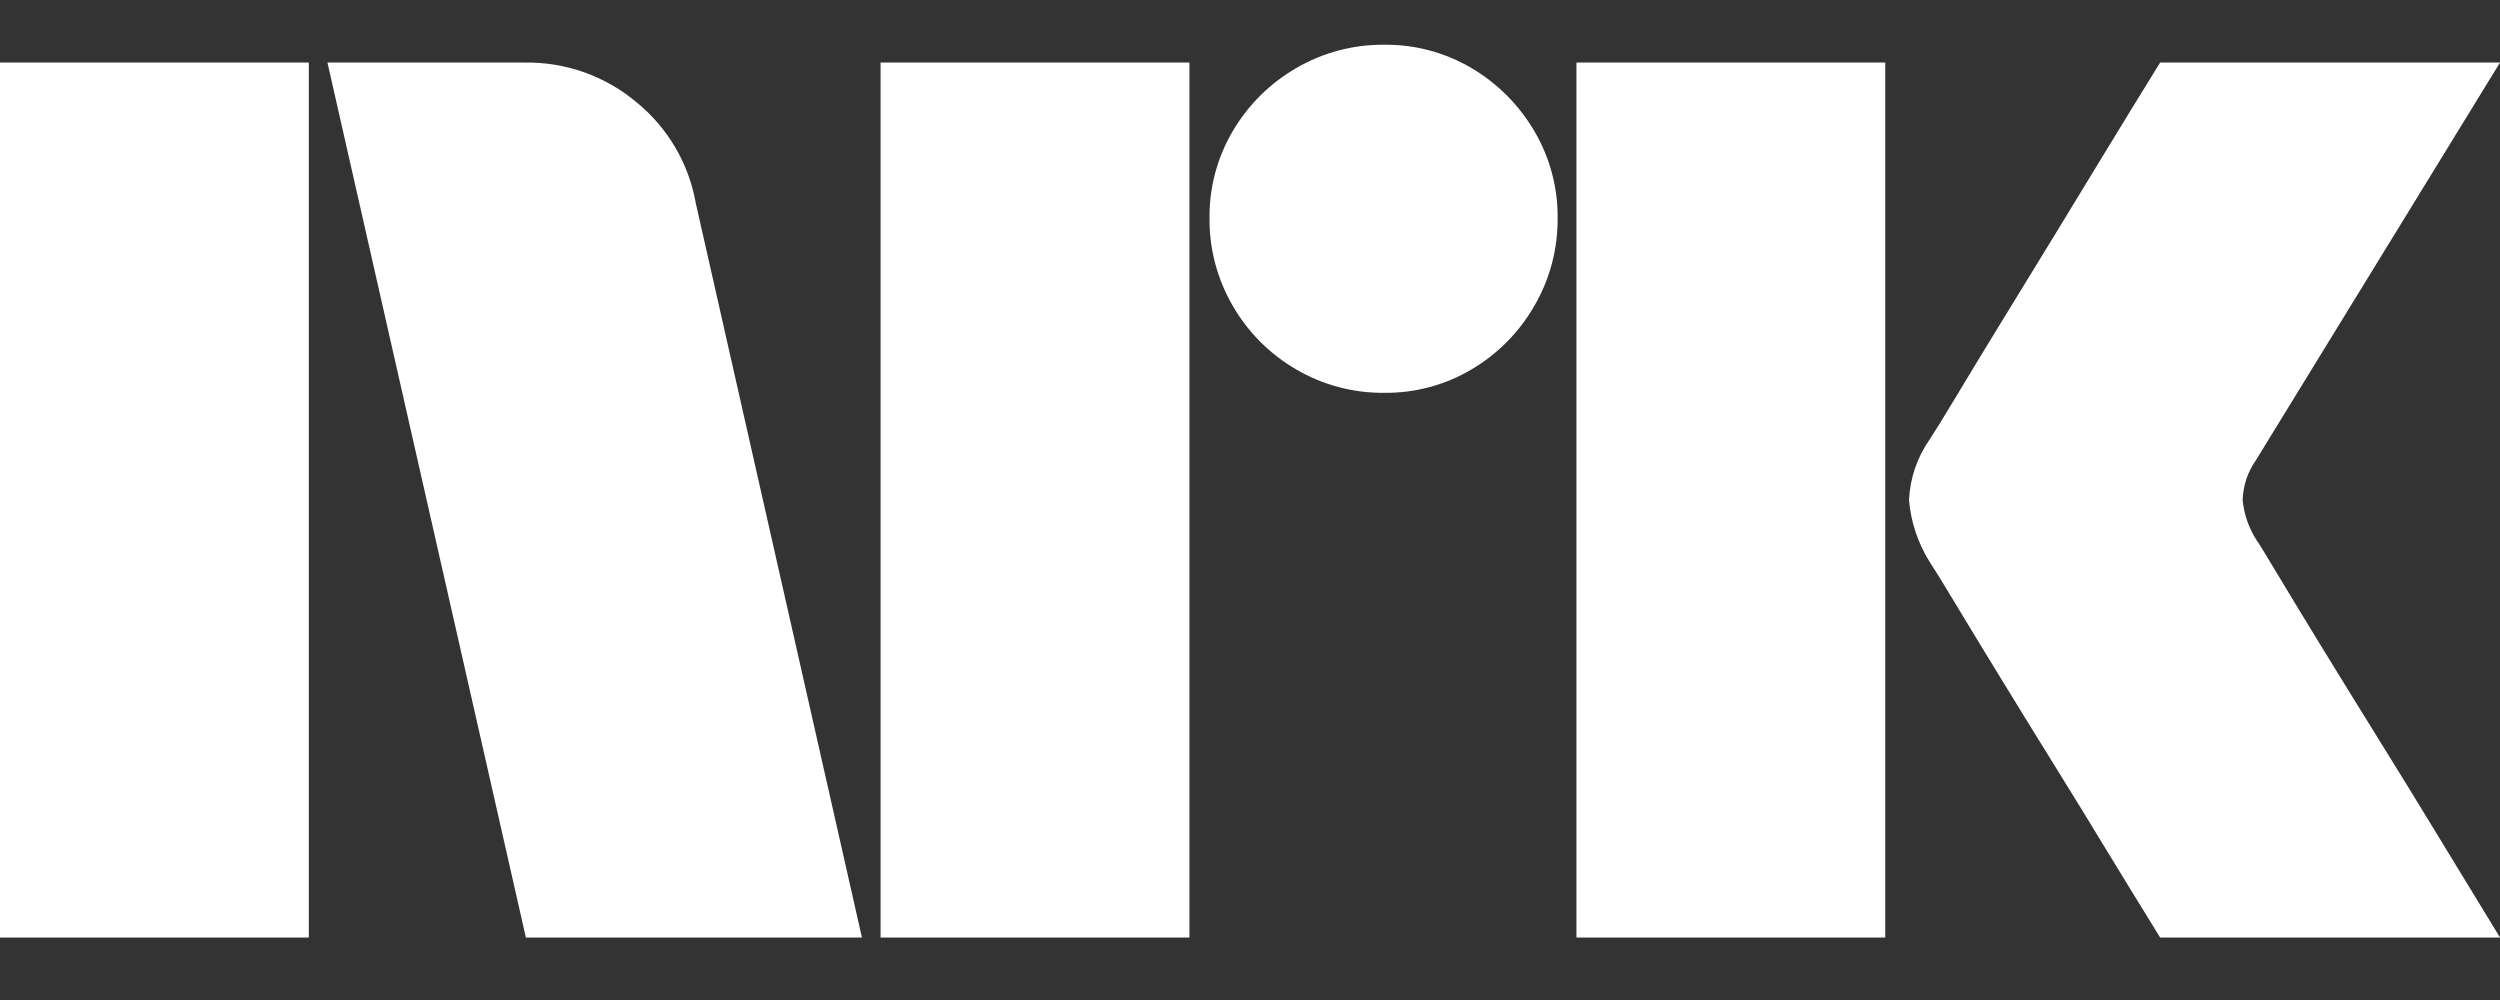 <svg width="40" height="16" viewBox="0 0 40 16" fill="none" xmlns="http://www.w3.org/2000/svg">
<rect x="0" y="0" width="40" height="16" fill="#333333" stroke="none"/>
<path d="M-2.09808e-05 1.001H4.941V15H-2.09808e-05V1.001ZM5.239 1.001L8.414 15H13.791L11.132 3.249C11.021 2.618 10.687 2.048 10.19 1.641C9.69 1.218 9.051 0.99 8.394 1.001L5.239 1.001ZM14.089 15H19.031V1.001H14.089V15ZM25.223 15H30.164V1.001H25.223V15ZM40 1.001H34.562C34.245 1.514 33.961 1.977 33.709 2.391C33.458 2.805 33.183 3.256 32.886 3.742C32.588 4.228 32.301 4.698 32.023 5.151C31.745 5.605 31.503 6.002 31.298 6.345C31.093 6.686 30.951 6.916 30.872 7.035C30.673 7.32 30.56 7.654 30.544 8.001C30.574 8.35 30.686 8.688 30.872 8.986C30.951 9.105 31.093 9.335 31.298 9.677C31.504 10.018 31.745 10.416 32.023 10.869C32.3 11.322 32.588 11.789 32.886 12.269C33.184 12.749 33.458 13.196 33.709 13.61C33.961 14.024 34.245 14.487 34.562 15H40C39.63 14.395 39.299 13.853 39.008 13.373C38.717 12.894 38.406 12.388 38.075 11.855C37.744 11.322 37.43 10.813 37.132 10.327C36.835 9.841 36.593 9.443 36.408 9.134C36.223 8.825 36.124 8.664 36.11 8.651C35.983 8.456 35.905 8.233 35.882 8.001C35.889 7.775 35.961 7.555 36.091 7.369L40 1.001Z" fill="white"/>
<path d="M22.147 6.285C21.653 6.29 21.166 6.161 20.74 5.911C20.319 5.668 19.97 5.318 19.727 4.898C19.477 4.471 19.348 3.985 19.352 3.49C19.347 2.999 19.476 2.516 19.727 2.093C19.972 1.677 20.321 1.331 20.74 1.089C21.167 0.84 21.653 0.711 22.147 0.716C22.638 0.71 23.121 0.84 23.544 1.089C23.958 1.333 24.303 1.679 24.547 2.093C24.797 2.516 24.927 2.999 24.922 3.49C24.926 3.985 24.797 4.471 24.547 4.898C24.306 5.317 23.96 5.666 23.544 5.911C23.121 6.161 22.638 6.291 22.147 6.285Z" fill="white"/>
</svg>
